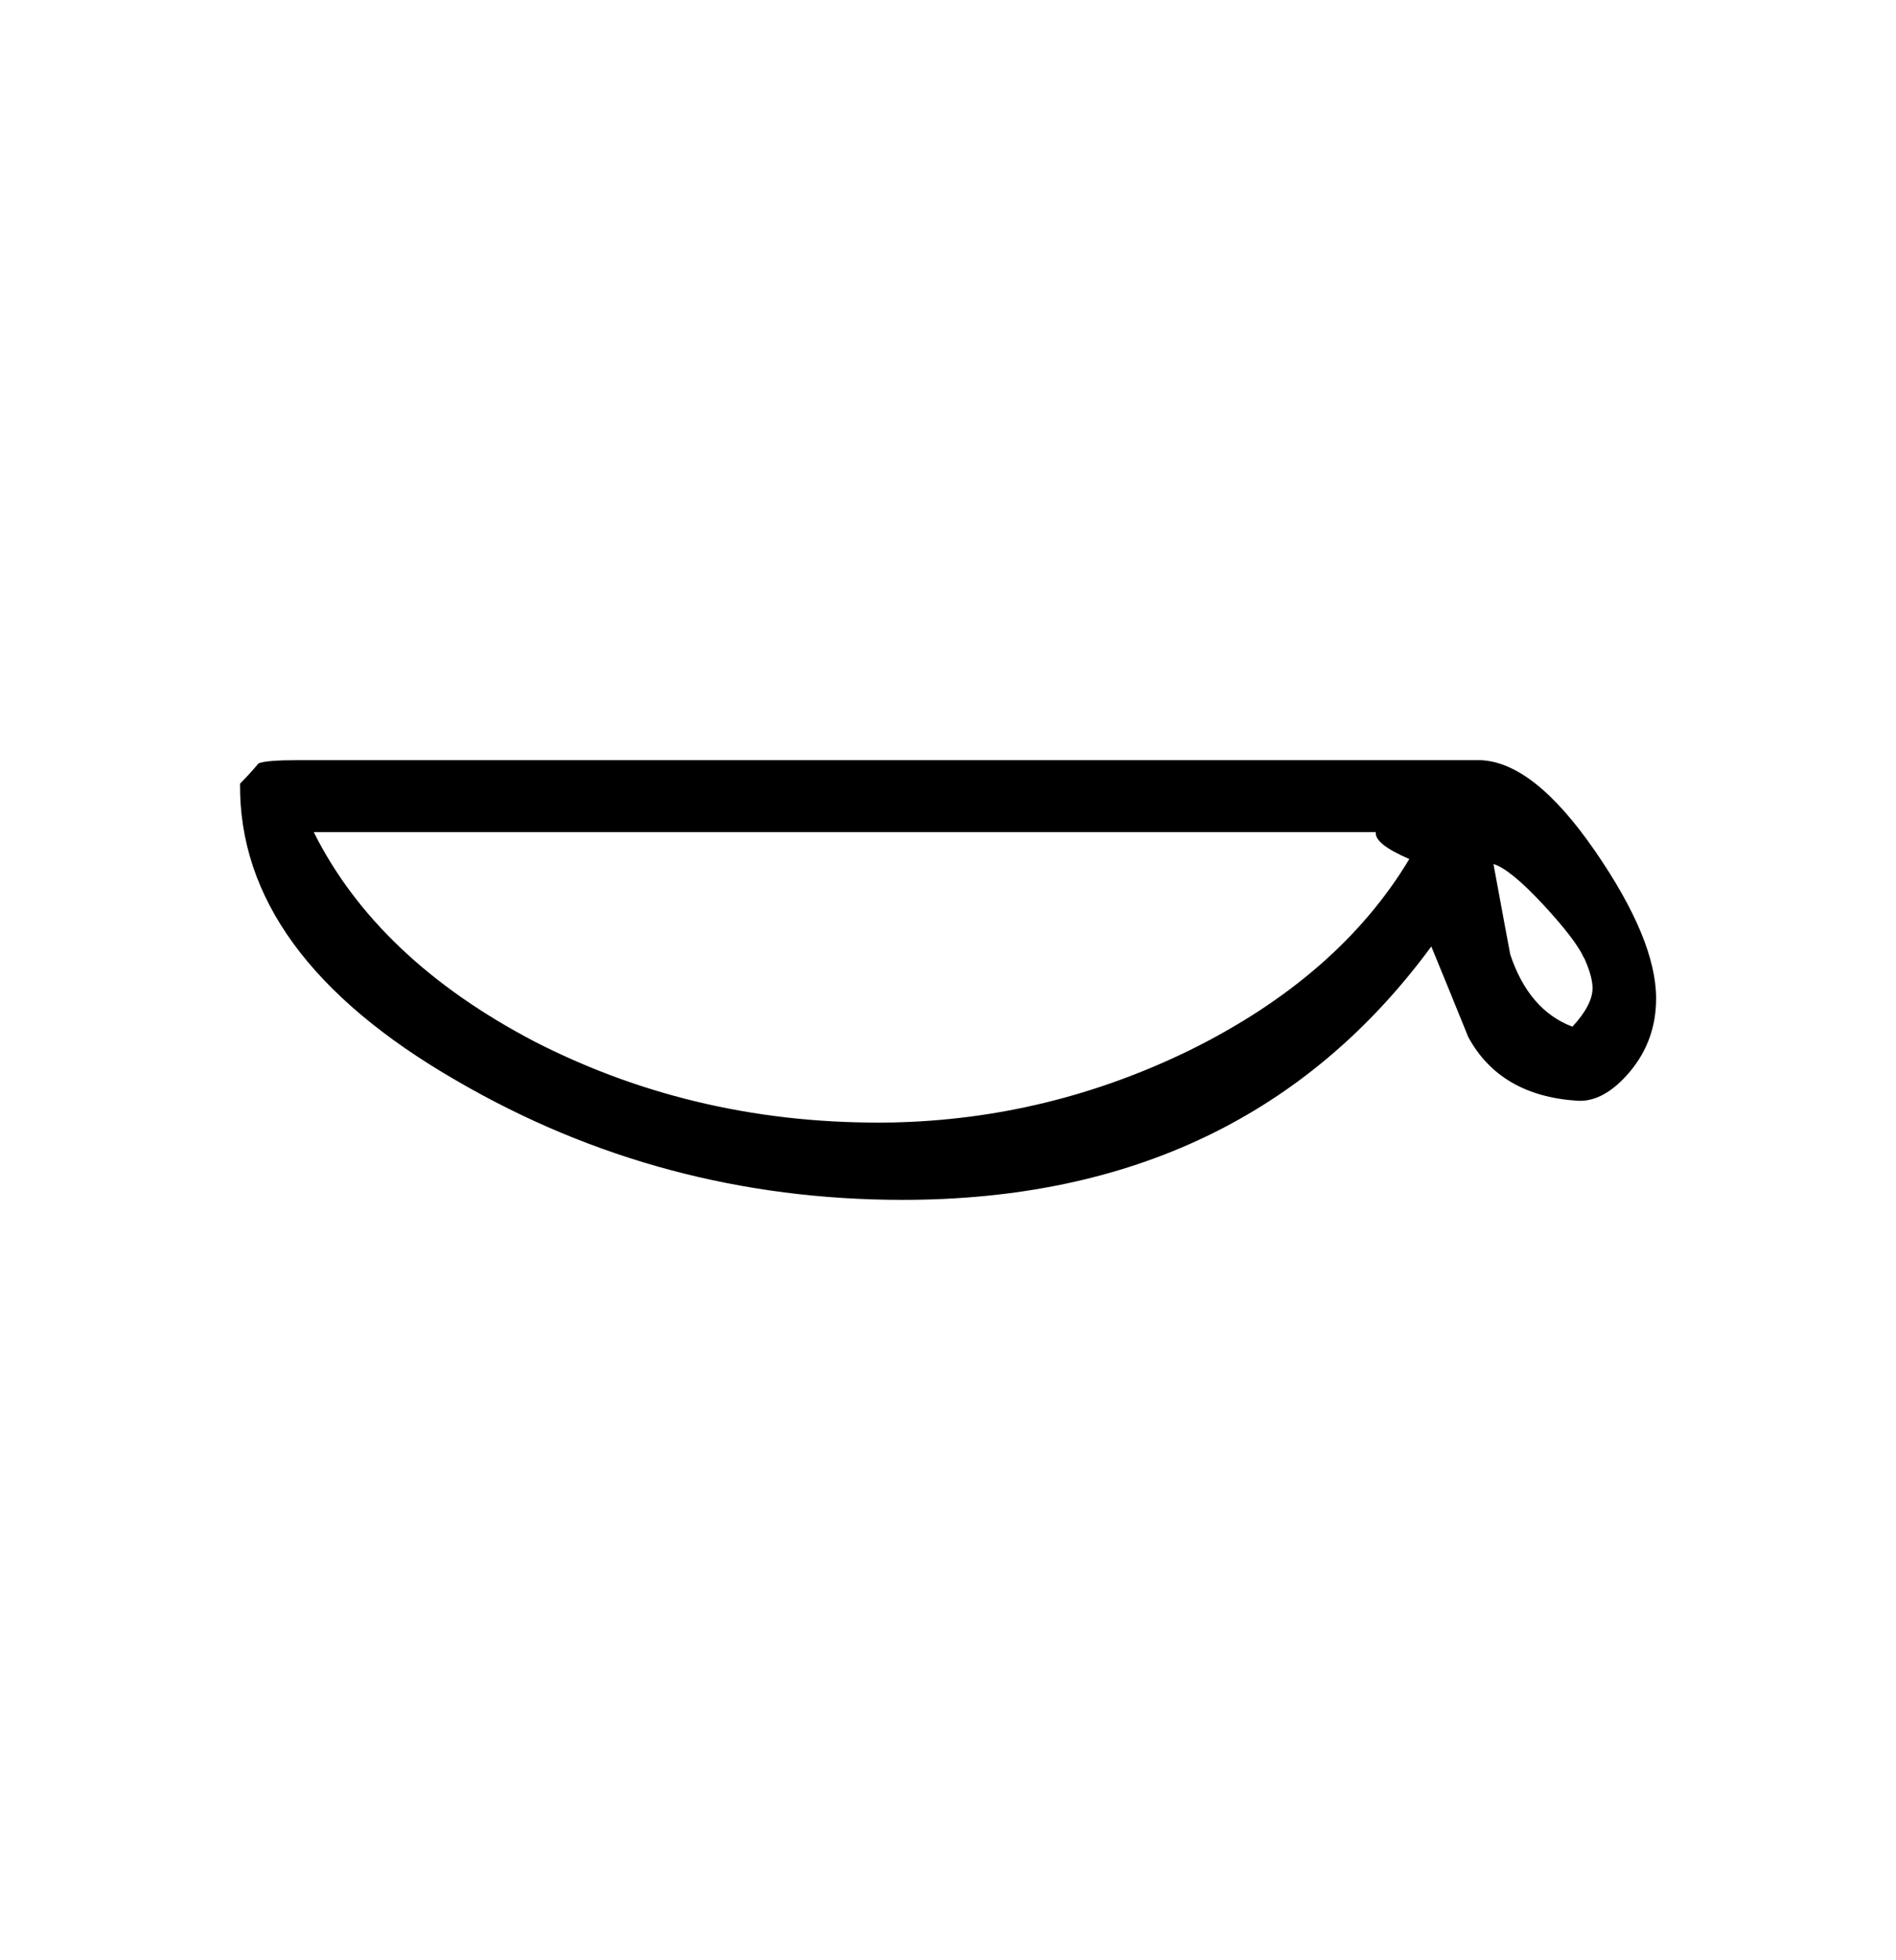 <?xml version="1.0" encoding="UTF-8" standalone="no"?>
<!-- Created with Inkscape (http://www.inkscape.org/) -->

<svg
   xmlns:dc="http://purl.org/dc/elements/1.1/"
   xmlns:cc="http://creativecommons.org/ns#"
   xmlns:rdf="http://www.w3.org/1999/02/22-rdf-syntax-ns#"
   xmlns:svg="http://www.w3.org/2000/svg"
   xmlns="http://www.w3.org/2000/svg"
   xmlns:sodipodi="http://sodipodi.sourceforge.net/DTD/sodipodi-0.dtd"
   xmlns:inkscape="http://www.inkscape.org/namespaces/inkscape"
   width="45.2"
   height="46.719"
   viewBox="0 0 11.959 12.361"
   version="1.1"
   id="svg1020"
   inkscape:version="0.92.2 2405546, 2018-03-11"
   sodipodi:docname="k.svg">
  <defs
     id="defs1014" />
  <sodipodi:namedview
     id="base"
     pagecolor="#ffffff"
     bordercolor="#666666"
     borderopacity="1.0"
     inkscape:pageopacity="0.0"
     inkscape:pageshadow="2"
     inkscape:zoom="1"
     inkscape:cx="8.900734"
     inkscape:cy="22.1"
     inkscape:document-units="mm"
     inkscape:current-layer="layer1"
     showgrid="false"
     fit-margin-top="5"
     fit-margin-left="5"
     fit-margin-bottom="5"
     units="px"
     fit-margin-right="5"
     inkscape:window-width="798"
     inkscape:window-height="714"
     inkscape:window-x="324"
     inkscape:window-y="0"
     inkscape:window-maximized="0" />
  <g
     inkscape:label="Capa 1"
     inkscape:groupmode="layer"
     id="layer1"
     transform="translate(-99.02,-142.32)">
    <path
       id="path4512"
       d="m 109.466,148.616 c -10e-6,0.177 -0.055,0.33 -0.164,0.461 -0.109,0.13 -0.221,0.192 -0.333,0.185 -0.324,-0.021 -0.554,-0.155 -0.688,-0.402 -0.077,-0.191 -0.155,-0.381 -0.233,-0.571 -0.783,1.065 -1.894,1.598 -3.334,1.598 -1.016,0 -1.954,-0.251 -2.815,-0.752 -0.917,-0.529 -1.372,-1.154 -1.365,-1.873 0.042,-0.042 0.081,-0.085 0.116,-0.127 0.028,-0.014 0.113,-0.021 0.254,-0.021 h 7.451 c 0.226,0.007 0.467,0.198 0.725,0.572 0.258,0.374 0.386,0.684 0.386,0.931 z m -0.455,-0.254 c -0.035,-0.078 -0.122,-0.191 -0.259,-0.339 -0.138,-0.148 -0.242,-0.233 -0.312,-0.254 0.064,0.346 0.099,0.536 0.106,0.571 0.078,0.233 0.208,0.385 0.392,0.455 0.085,-0.092 0.127,-0.173 0.127,-0.243 0,-0.05 -0.018,-0.113 -0.053,-0.191 z m -1.101,-0.624 c -0.148,-0.064 -0.219,-0.12 -0.212,-0.17 h -6.699 c 0.268,0.536 0.734,0.977 1.397,1.323 0.691,0.353 1.443,0.522 2.254,0.508 0.656,-0.014 1.28,-0.166 1.873,-0.455 0.628,-0.31 1.09,-0.713 1.386,-1.206 z"
       style="fill:#000000;stroke-width:0.132"
       inkscape:connector-curvature="0" />
  </g>
</svg>
